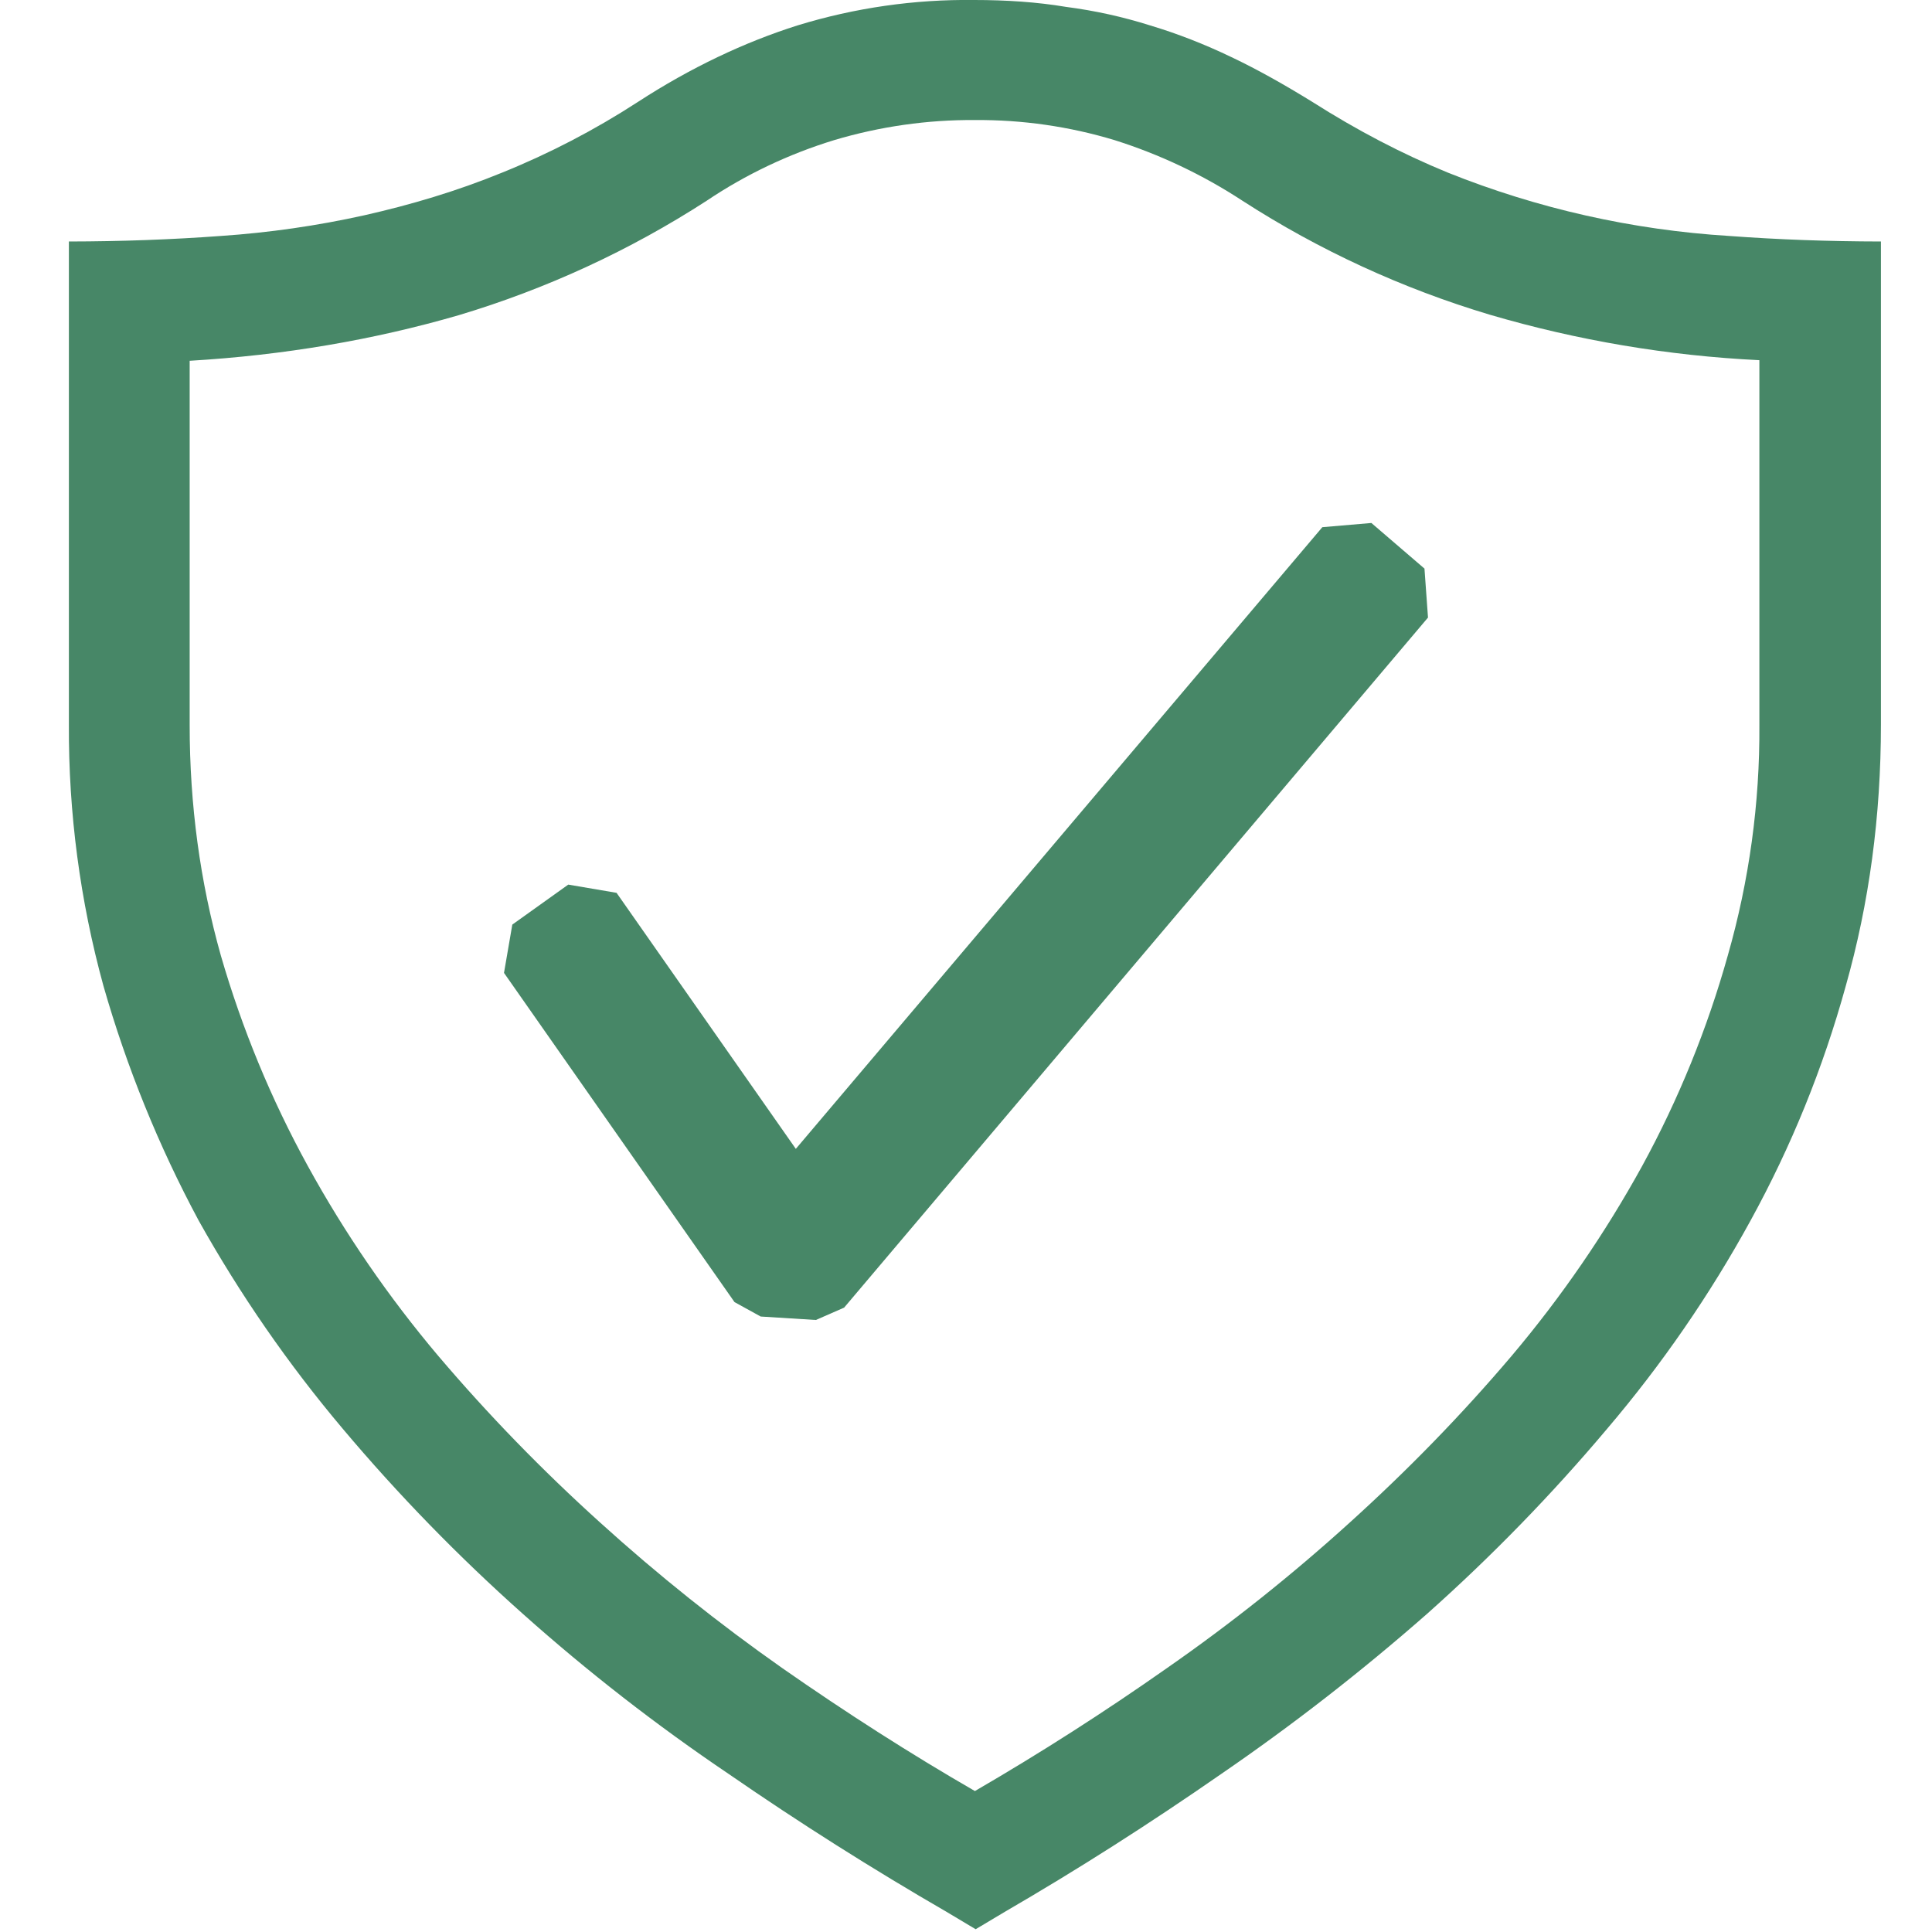 <svg width="23" height="23" viewBox="0 0 23 23" fill="none" xmlns="http://www.w3.org/2000/svg">
<g clip-path="url(#clip0_26_9678)">
<path d="M11.599 9.0028e-06C11.976 9.0028e-06 12.346 0.024 12.691 0.082C13.031 0.126 13.367 0.2 13.693 0.303C14.019 0.401 14.342 0.527 14.662 0.681C14.974 0.829 15.295 1.011 15.615 1.208C16.157 1.553 16.691 1.831 17.234 2.054C18.303 2.483 19.435 2.738 20.585 2.809C21.166 2.852 21.769 2.874 22.392 2.875V8.625C22.392 9.717 22.252 10.754 21.973 11.739C21.705 12.711 21.325 13.648 20.839 14.532C20.356 15.414 19.783 16.245 19.131 17.011C18.47 17.796 17.753 18.532 16.987 19.214C16.209 19.897 15.392 20.533 14.539 21.118C13.684 21.712 12.824 22.26 11.96 22.761L11.615 22.967L11.27 22.761C10.383 22.248 9.517 21.7 8.674 21.118C7.816 20.539 6.998 19.903 6.226 19.214C5.46 18.532 4.743 17.796 4.082 17.011C3.432 16.241 2.858 15.411 2.366 14.532C1.889 13.644 1.509 12.707 1.232 11.739C0.953 10.724 0.815 9.677 0.82 8.625V2.875C1.443 2.874 2.046 2.852 2.629 2.809C3.203 2.77 3.774 2.688 4.337 2.563C4.887 2.439 5.438 2.276 5.98 2.054C6.542 1.827 7.081 1.546 7.59 1.216C8.222 0.805 8.863 0.502 9.496 0.302C10.177 0.093 10.886 -0.009 11.599 9.0028e-06ZM20.945 4.288C19.857 4.235 18.779 4.053 17.734 3.746C16.695 3.435 15.704 2.979 14.793 2.391C14.32 2.081 13.807 1.838 13.268 1.668C12.729 1.505 12.169 1.425 11.606 1.429C11.039 1.425 10.475 1.506 9.931 1.668C9.392 1.833 8.879 2.076 8.411 2.391C7.497 2.982 6.504 3.44 5.462 3.752C4.443 4.048 3.375 4.229 2.258 4.295V8.632C2.258 9.584 2.382 10.498 2.629 11.375C2.881 12.246 3.228 13.086 3.664 13.88C4.105 14.683 4.625 15.44 5.216 16.14C5.816 16.846 6.455 17.503 7.146 18.127C7.835 18.751 8.559 19.329 9.315 19.86C10.079 20.393 10.842 20.881 11.606 21.322C12.388 20.868 13.15 20.38 13.89 19.86C14.652 19.33 15.379 18.751 16.067 18.127C16.757 17.503 17.398 16.846 17.997 16.14C18.588 15.44 19.108 14.683 19.55 13.88C19.983 13.087 20.325 12.246 20.569 11.375C20.824 10.483 20.951 9.56 20.945 8.632V4.288Z" fill="#478767"/>
<path fill-rule="evenodd" clip-rule="evenodd" d="M16.958 6.769L16.326 6.226L15.742 6.276L9.474 13.677L7.34 10.629L6.765 10.531L6.099 11.007L6 11.582L8.744 15.501L9.056 15.673L9.713 15.714L10.049 15.567L17 7.352L16.958 6.769Z" fill="#478767"/>
</g>
<defs>
<clipPath id="clip0_26_9678">
<rect width="23" height="23" fill="white"/>
</clipPath>
</defs>
</svg>
